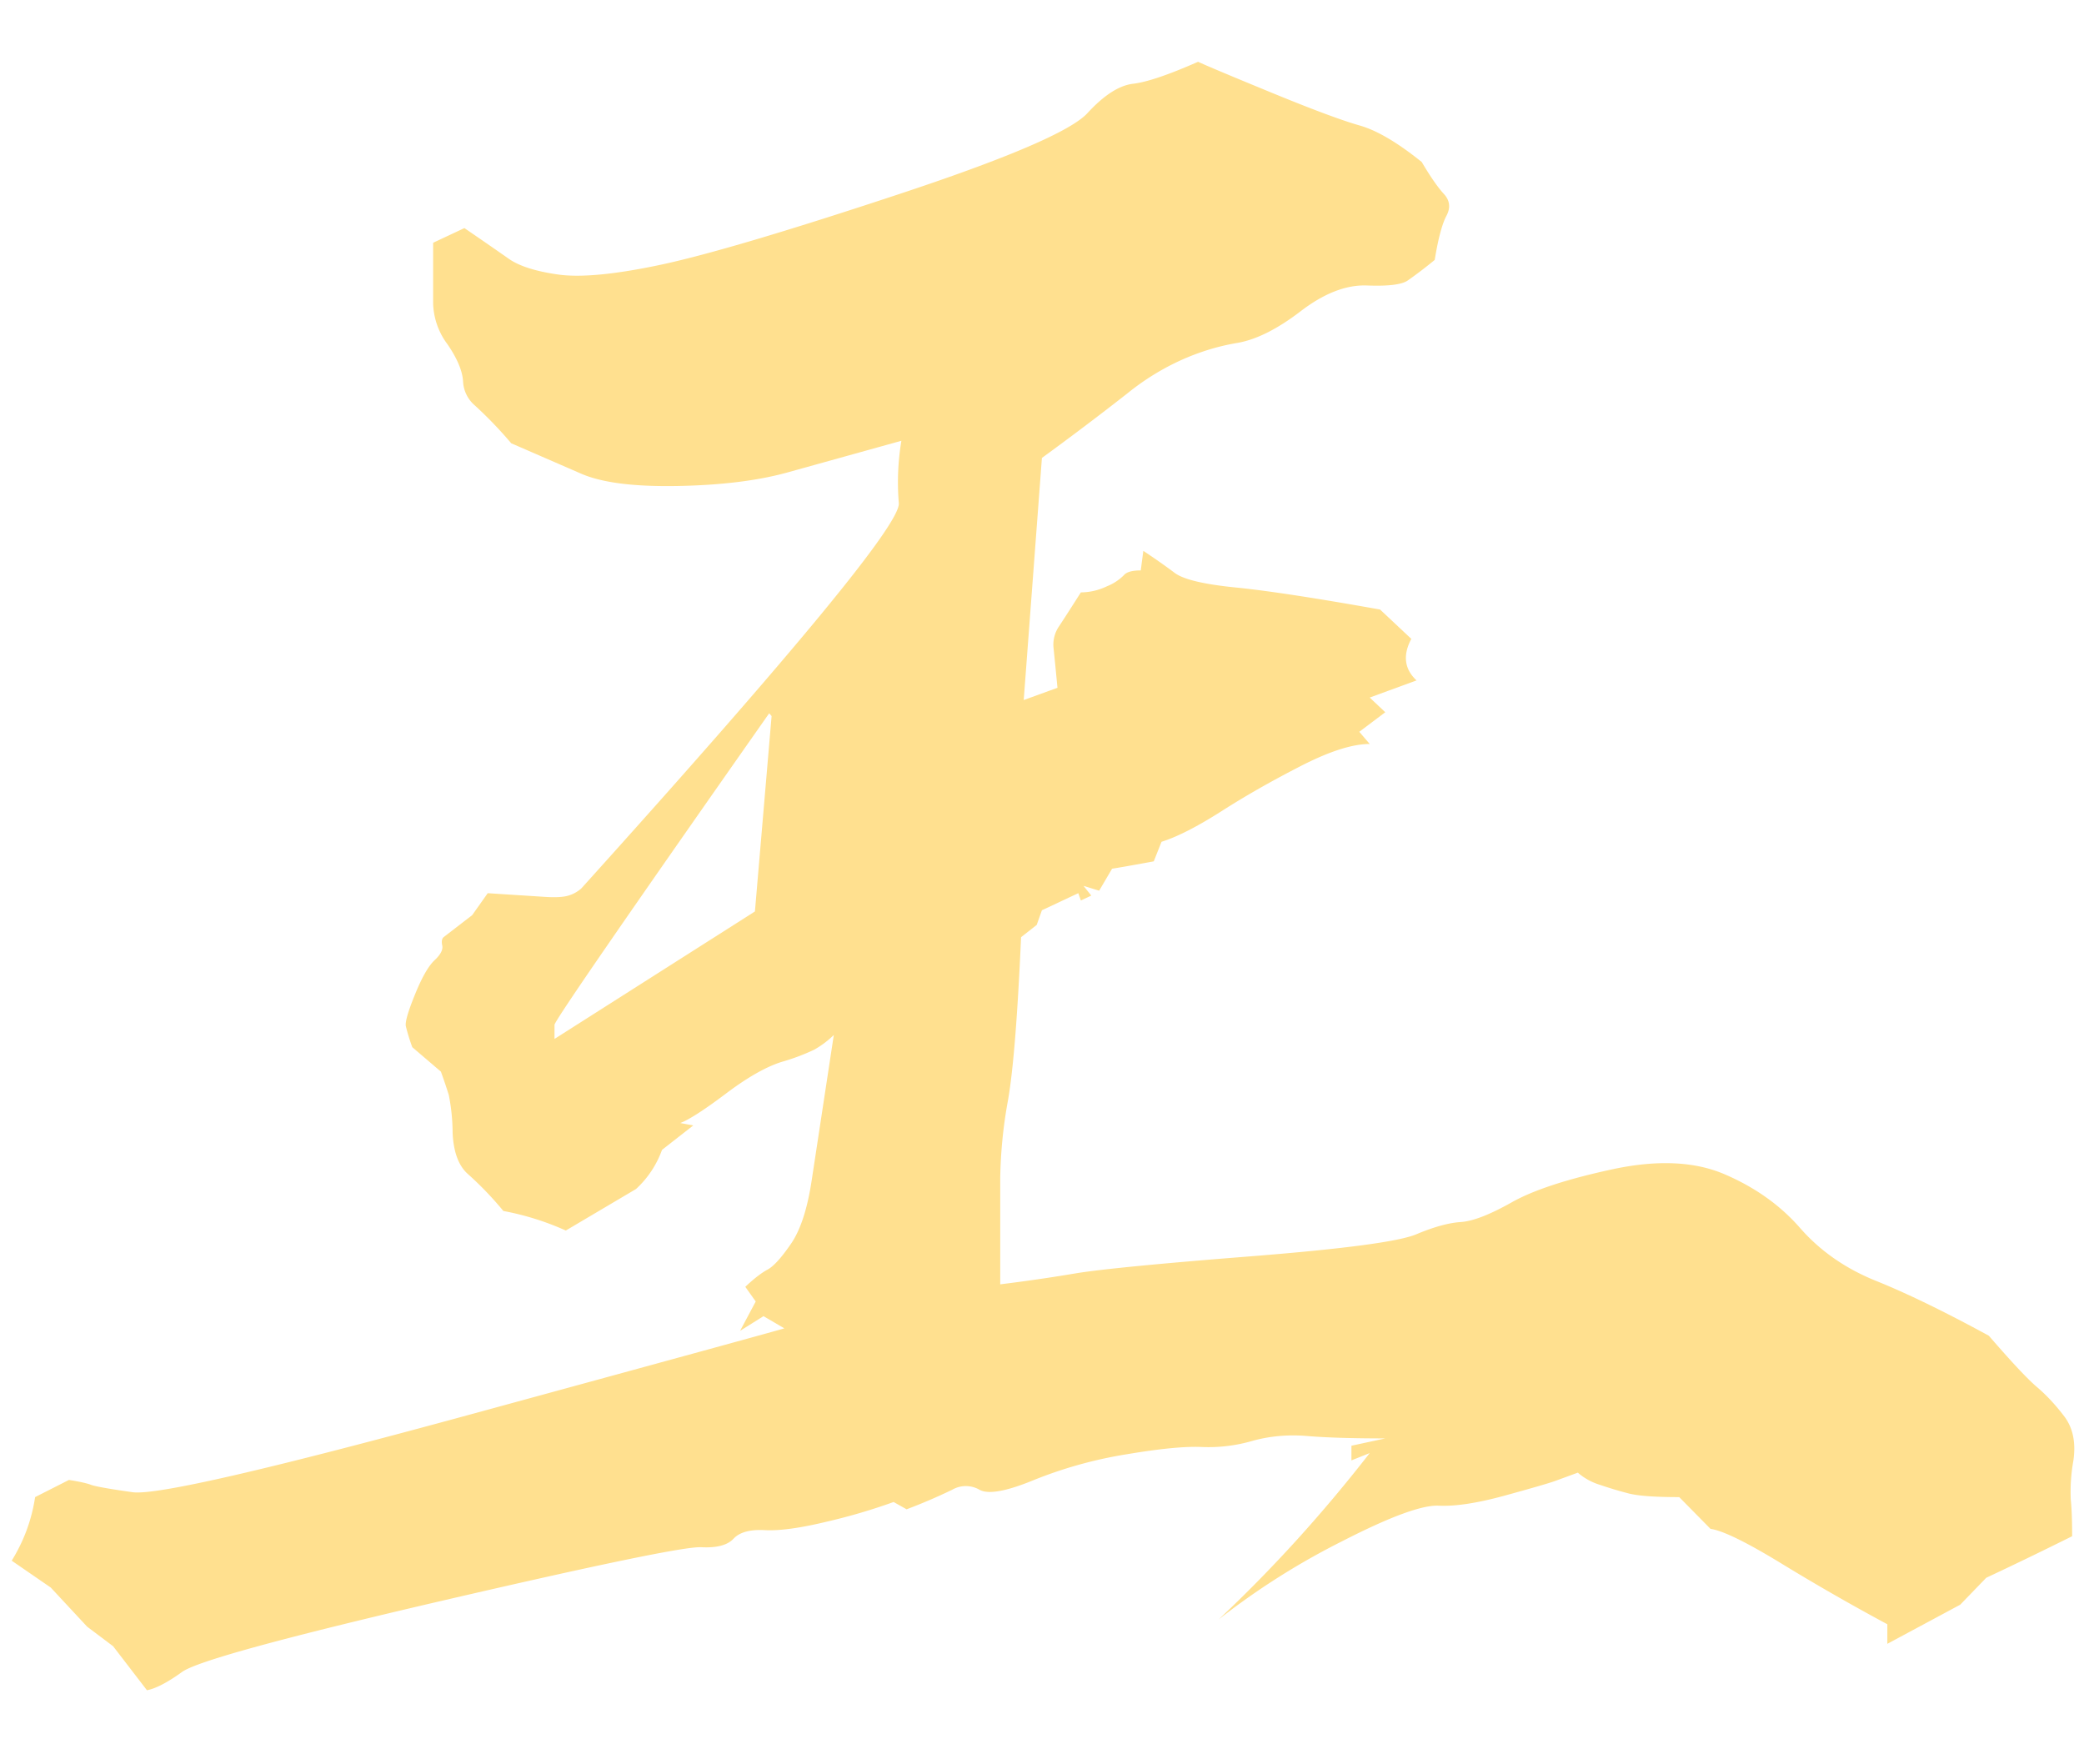 <?xml version="1.0" standalone="no"?><!DOCTYPE svg PUBLIC "-//W3C//DTD SVG 1.1//EN" "http://www.w3.org/Graphics/SVG/1.1/DTD/svg11.dtd"><svg t="1686495100770" class="icon" viewBox="0 0 1210 1024" version="1.1" xmlns="http://www.w3.org/2000/svg" p-id="3833" xmlns:xlink="http://www.w3.org/1999/xlink" width="236.328" height="200"><path d="M695.575 35.84c4.003 1.908 18.153 7.866 42.263 17.78 24.204 9.961 41.286 16.291 51.386 19.177 10.054 2.793 22.156 9.914 36.259 21.271 5.027 8.518 9.309 14.662 12.8 18.479 3.537 3.77 4.049 8.052 1.536 12.753-2.513 4.748-4.794 13.265-6.796 25.6a255.069 255.069 0 0 1-15.825 12.055c-3.584 2.327-11.357 3.258-23.459 2.793-12.102-0.465-24.902 4.515-38.493 14.895-13.591 10.426-25.926 16.617-37.004 18.479-11.078 1.862-21.923 5.213-32.489 9.961a143.919 143.919 0 0 0-30.953 19.13 1765.469 1765.469 0 0 1-49.85 37.655l-10.566 140.567 19.596-7.121a2676.084 2676.084 0 0 0-2.234-22.714 18.804 18.804 0 0 1 3.025-12.8c2.513-3.77 6.796-10.426 12.8-19.875a35.235 35.235 0 0 0 15.127-3.537 29.044 29.044 0 0 0 9.775-6.377c1.536-1.908 4.841-2.839 9.868-2.839l1.489-11.357c7.075 4.701 13.126 8.983 18.153 12.753 5.027 3.817 16.849 6.656 35.468 8.518 18.618 1.862 46.545 6.144 83.828 12.8l18.153 17.036c-5.027 9.449-4.049 17.501 3.025 24.111l-27.183 9.961 9.03 8.518-15.081 11.357 6.051 7.075c-10.1 0-23.412 4.282-40.029 12.8-16.617 8.518-31.977 17.222-46.08 26.252-14.103 8.983-25.693 14.895-34.769 17.734l-4.515 11.357c-10.054 1.862-18.153 3.305-24.204 4.282l-7.494 12.753-9.076-2.793 4.515 5.632-6.051 2.839-1.489-4.236-21.132 9.914-3.025 8.518-9.076 7.121c-2.001 45.428-4.515 76.893-7.54 94.394a272.524 272.524 0 0 0-4.561 45.428v61.719c15.127-1.862 29.743-4.003 43.846-6.377 14.057-2.327 48.081-5.679 101.935-9.914 53.853-4.282 85.83-8.518 95.884-12.8 10.1-4.236 18.665-6.609 25.693-7.075 7.075-0.465 16.896-4.282 29.463-11.357 12.567-7.121 31.977-13.498 58.182-19.177 26.159-5.679 48.081-4.748 65.676 2.839 17.641 7.587 32.256 17.967 43.799 31.232 11.636 13.265 26.205 23.412 43.799 30.534 17.641 7.075 39.564 17.687 65.722 31.93 13.079 15.127 22.388 25.088 27.927 29.789 5.585 4.748 10.845 10.426 15.872 17.036 5.027 6.656 6.796 15.174 5.306 25.6a102.26 102.26 0 0 0-1.536 22.668c0.512 4.748 0.791 11.869 0.791 21.318-17.129 8.518-33.745 16.57-49.85 24.111l-15.127 15.639-42.31 22.714v-11.357a1285.027 1285.027 0 0 1-61.905-35.514c-20.154-12.288-33.745-18.897-40.774-19.875l-18.153-18.432c-14.103 0-23.878-0.698-29.417-2.141a221.184 221.184 0 0 1-16.617-4.98 35.188 35.188 0 0 1-12.847-7.075l-13.591 4.98c-4.049 1.396-13.871 4.236-29.463 8.518-15.593 4.236-28.207 6.144-37.748 5.679-9.588-0.465-28.207 6.377-55.901 20.573a426.356 426.356 0 0 0-71.773 45.428c31.232-29.324 60.416-61.533 87.645-96.535l-10.612 4.236v-8.518l19.642-4.236c-19.084 0-34.211-0.465-45.289-1.396-11.078-0.931-21.644 0-31.744 2.793a91.415 91.415 0 0 1-29.463 3.584c-9.542-0.465-24.157 0.931-43.753 4.236a250.182 250.182 0 0 0-53.667 14.895c-16.105 6.656-26.671 8.518-31.697 5.679a15.825 15.825 0 0 0-15.825 0 316.649 316.649 0 0 1-26.484 11.357l-7.54-4.236a340.108 340.108 0 0 1-38.54 11.357c-15.593 3.77-27.695 5.446-36.212 4.98-8.564-0.465-14.615 1.164-18.153 4.934-3.537 3.817-9.775 5.446-18.851 4.98-9.076-0.465-59.439 9.961-151.087 31.232-91.601 21.318-141.731 35.002-150.295 41.193-8.518 6.144-15.36 9.681-20.387 10.612l-19.642-25.553-15.081-11.357-21.132-22.714-22.668-15.593c7.028-11.357 11.59-23.645 13.591-36.911l19.642-9.961c6.051 0.931 10.333 1.908 12.847 2.839 2.513 0.931 10.566 2.374 24.157 4.282 13.591 1.862 79.313-13.265 197.12-45.428 117.807-32.163 178.269-48.733 181.248-49.711l-12.102-7.075-13.591 8.518 9.076-17.036-6.051-8.518c5.027-4.748 9.309-8.052 12.847-9.961 3.537-1.862 8.052-6.842 13.591-14.895 5.585-8.052 9.588-20.34 12.102-36.911l12.847-84.433a55.203 55.203 0 0 1-11.357 8.518 122.415 122.415 0 0 1-18.851 7.075c-9.076 2.839-19.921 8.983-32.489 18.479-12.567 9.449-21.411 15.127-26.438 17.036l7.54 1.396-18.153 14.196a57.158 57.158 0 0 1-15.081 22.714l-40.774 24.111a159.791 159.791 0 0 0-36.259-11.357 196.049 196.049 0 0 0-20.387-21.271c-5.539-4.748-8.564-12.8-9.076-24.111a114.455 114.455 0 0 0-2.234-22.016 329.635 329.635 0 0 0-4.561-13.498l-16.617-14.196a112.5 112.5 0 0 1-3.724-12.102c-0.559-2.327 1.21-8.471 5.26-18.432 4.003-9.914 7.82-16.57 11.311-19.875 3.537-3.258 5.027-6.144 4.561-8.518-0.512-2.327-0.279-4.003 0.745-4.934l16.617-12.8 9.03-12.753 32.489 2.095c6.516 0.465 11.357 0.233 14.336-0.698a19.223 19.223 0 0 0 7.587-4.236c123.811-137.263 185.251-211.782 184.273-223.604a146.479 146.479 0 0 1 1.489-36.212l-66.467 18.479c-17.082 4.701-38.26 7.308-63.441 7.773-25.135 0.465-43.753-1.862-55.855-7.075l-40.774-17.734a239.802 239.802 0 0 0-21.178-22.016 19.549 19.549 0 0 1-6.796-14.196c-0.465-6.144-3.537-13.265-9.076-21.318a41.425 41.425 0 0 1-8.285-23.412v-35.468l18.153-8.518c11.031 7.54 19.596 13.498 25.647 17.734 6.051 4.282 15.593 7.354 28.719 9.216 13.033 1.862 32.954 0 59.671-5.679 26.671-5.679 72.239-19.13 136.657-40.448 64.465-21.271 101.469-37.143 111.057-47.569 9.542-10.38 18.339-16.058 26.391-17.036 8.099-0.931 20.666-5.213 37.795-12.753zM446.604 414.115c-83.084 118.365-124.649 178.688-124.649 180.876v8.192l116.364-74.007 9.681-113.431-1.396-1.629z" fill="#FFE08F" p-id="3834"></path></svg>